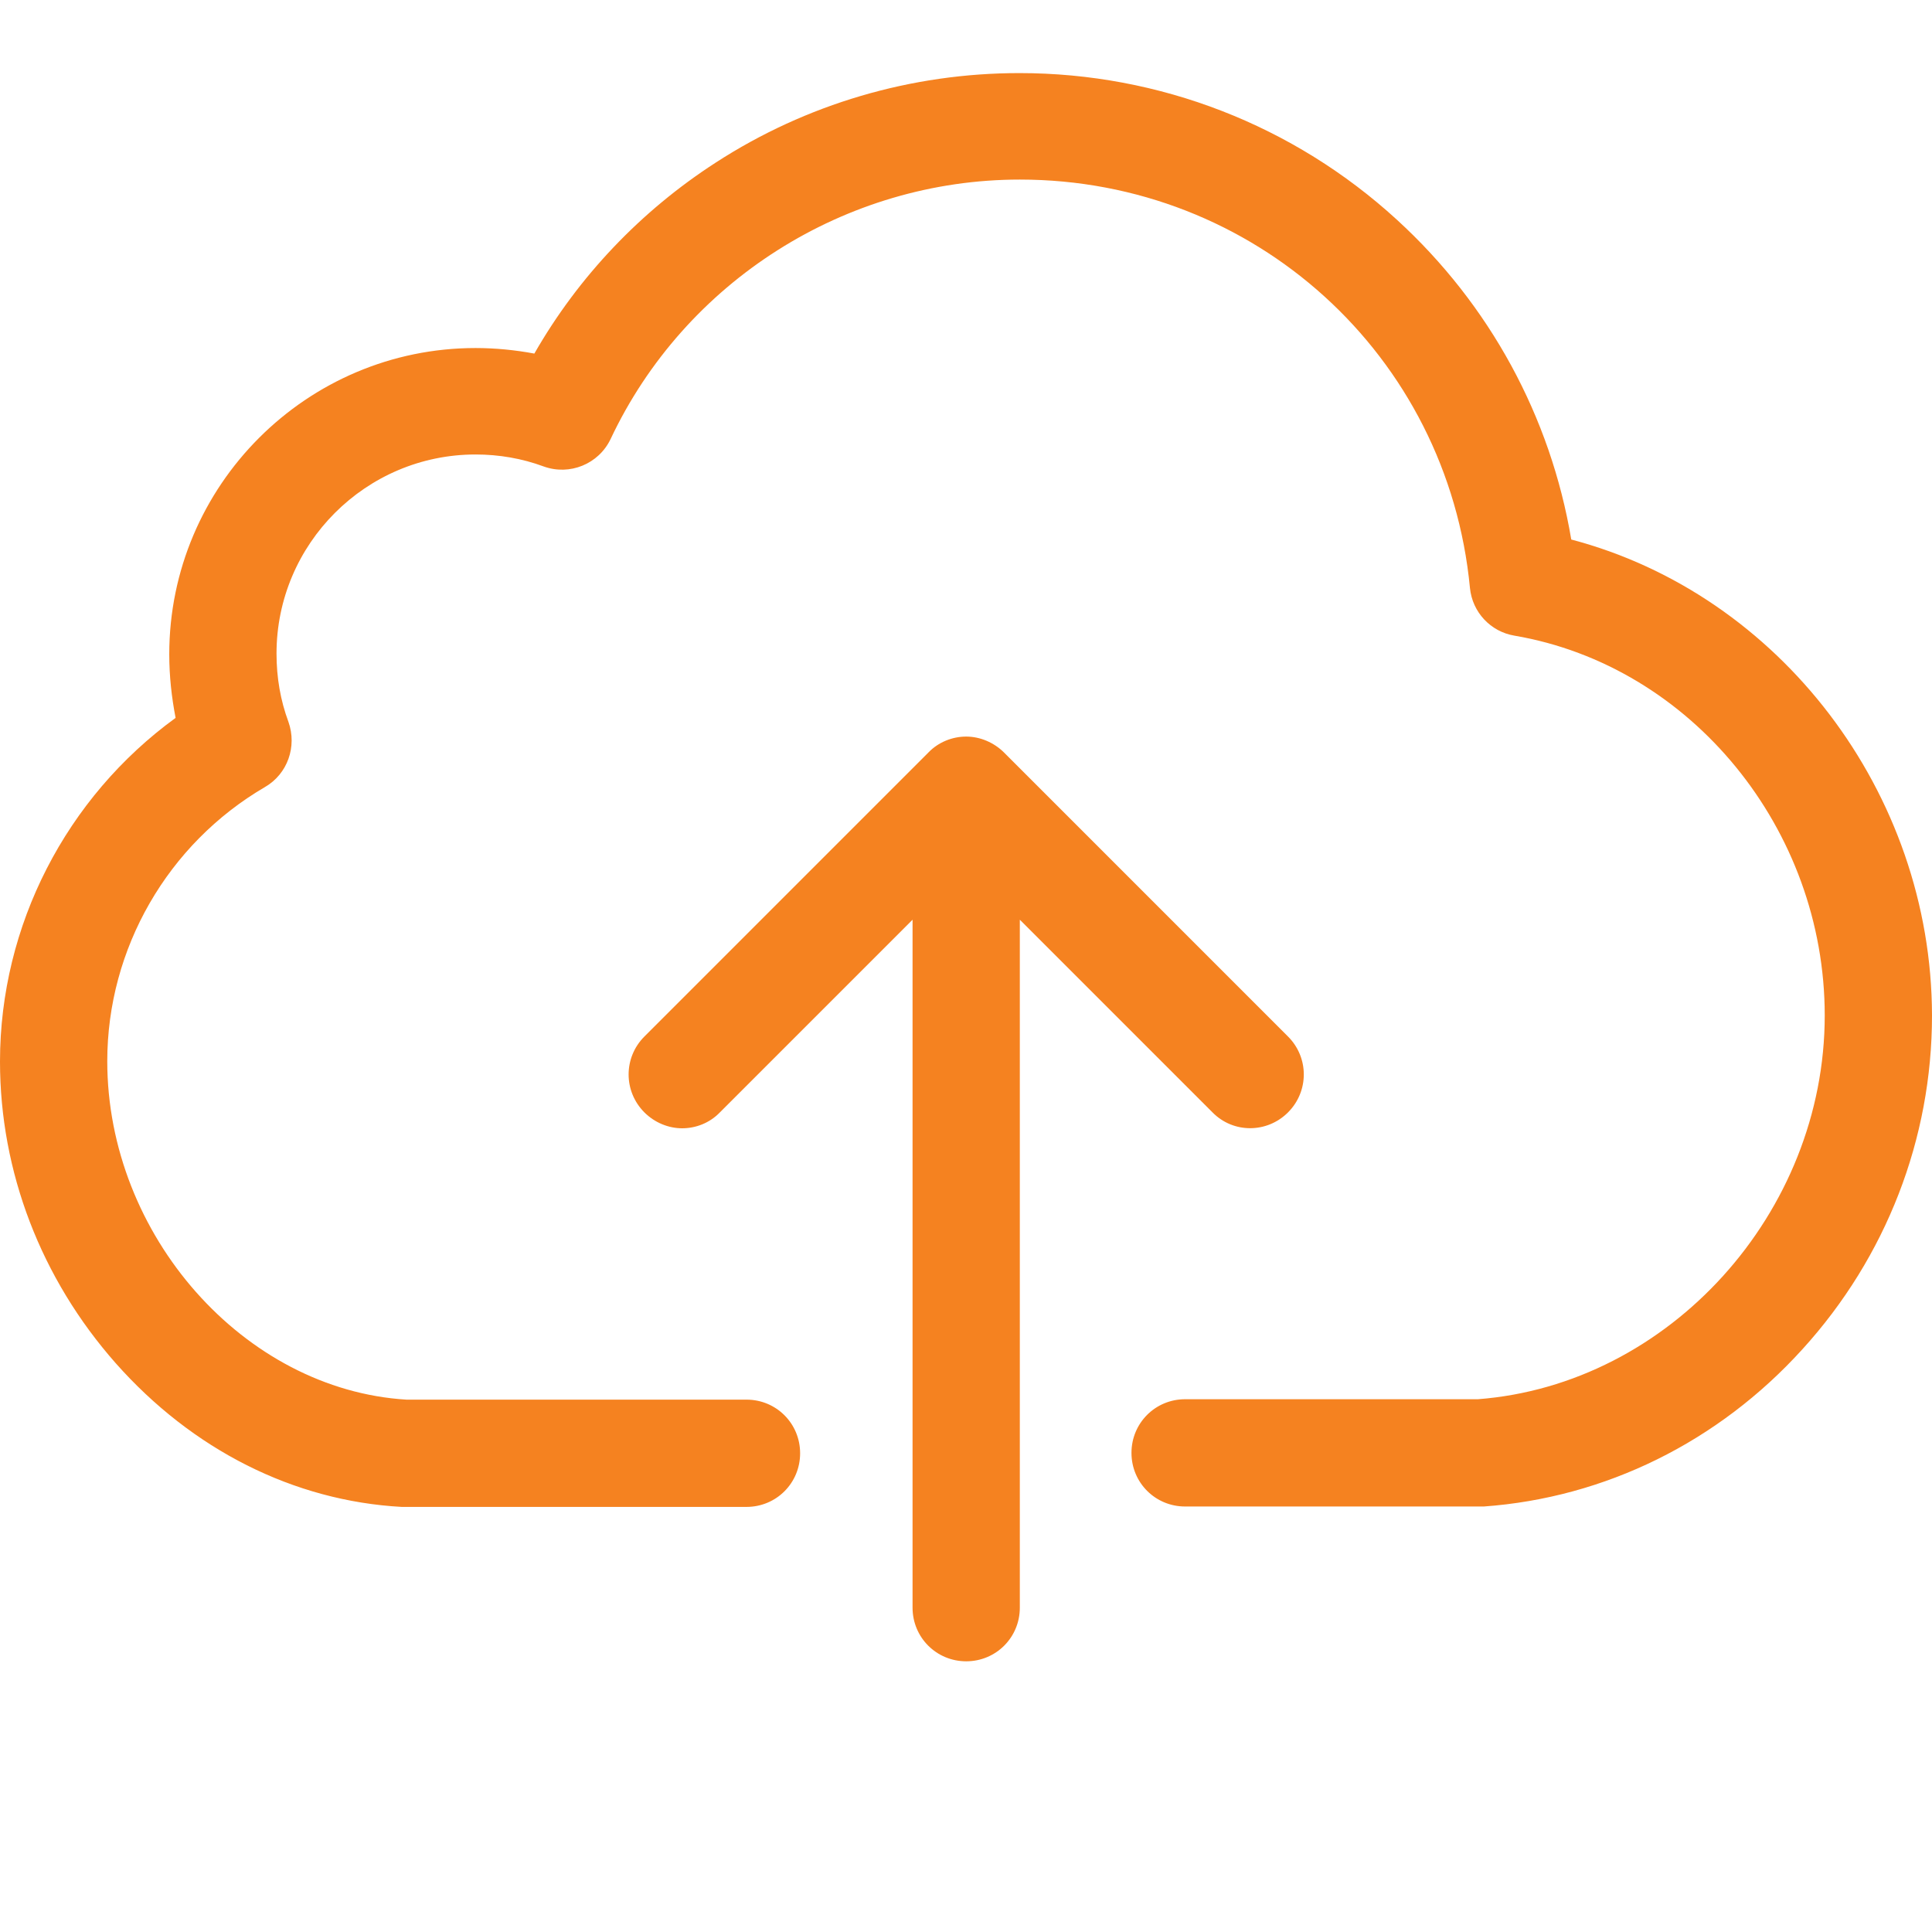 <svg width="71" height="71" viewBox="0 0 71 71" fill="none" xmlns="http://www.w3.org/2000/svg">
<path d="M57.743 19.827C56.984 15.315 54.75 11.198 51.334 8.074C47.538 4.599 42.603 2.686 37.464 2.686C33.492 2.686 29.623 3.825 26.309 5.971C23.55 7.753 21.258 10.162 19.637 12.994C18.936 12.863 18.206 12.79 17.476 12.79C11.271 12.79 6.22 17.841 6.22 24.046C6.22 24.849 6.307 25.623 6.453 26.382C2.438 29.302 0 34.004 0 39.011C0 43.056 1.504 46.983 4.249 50.093C7.066 53.276 10.789 55.159 14.761 55.378C14.804 55.378 14.834 55.378 14.877 55.378H27.433C28.529 55.378 29.404 54.502 29.404 53.407C29.404 52.312 28.529 51.436 27.433 51.436H14.936C8.964 51.071 3.942 45.392 3.942 38.997C3.942 34.865 6.161 31.011 9.738 28.923C10.57 28.441 10.921 27.433 10.6 26.528C10.308 25.74 10.162 24.908 10.162 24.017C10.162 19.987 13.447 16.702 17.476 16.702C18.338 16.702 19.184 16.848 19.973 17.14C20.936 17.491 22.002 17.053 22.44 16.133C25.171 10.337 31.069 6.599 37.478 6.599C46.092 6.599 53.203 13.052 54.02 21.608C54.108 22.499 54.779 23.214 55.655 23.36C62.152 24.47 67.058 30.47 67.058 37.318C67.058 44.574 61.349 50.881 54.312 51.421H43.552C42.457 51.421 41.581 52.297 41.581 53.392C41.581 54.487 42.457 55.363 43.552 55.363H54.385C54.429 55.363 54.473 55.363 54.531 55.363C58.984 55.042 63.145 52.998 66.24 49.582C69.321 46.194 71 41.844 71 37.318C70.985 29.127 65.394 21.842 57.743 19.827Z" fill="#F58220"/>
<path d="M47.334 40.88C48.107 40.106 48.107 38.865 47.334 38.092L36.895 27.652C36.529 27.288 36.019 27.069 35.508 27.069C34.996 27.069 34.486 27.273 34.12 27.652L23.681 38.092C22.908 38.865 22.908 40.106 23.681 40.88C24.061 41.26 24.572 41.464 25.068 41.464C25.565 41.464 26.076 41.274 26.455 40.88L33.536 33.799V59.081C33.536 60.176 34.413 61.052 35.508 61.052C36.602 61.052 37.478 60.176 37.478 59.081V33.799L44.559 40.88C45.319 41.654 46.56 41.654 47.334 40.88Z" fill="#F58220"/>
</svg>
